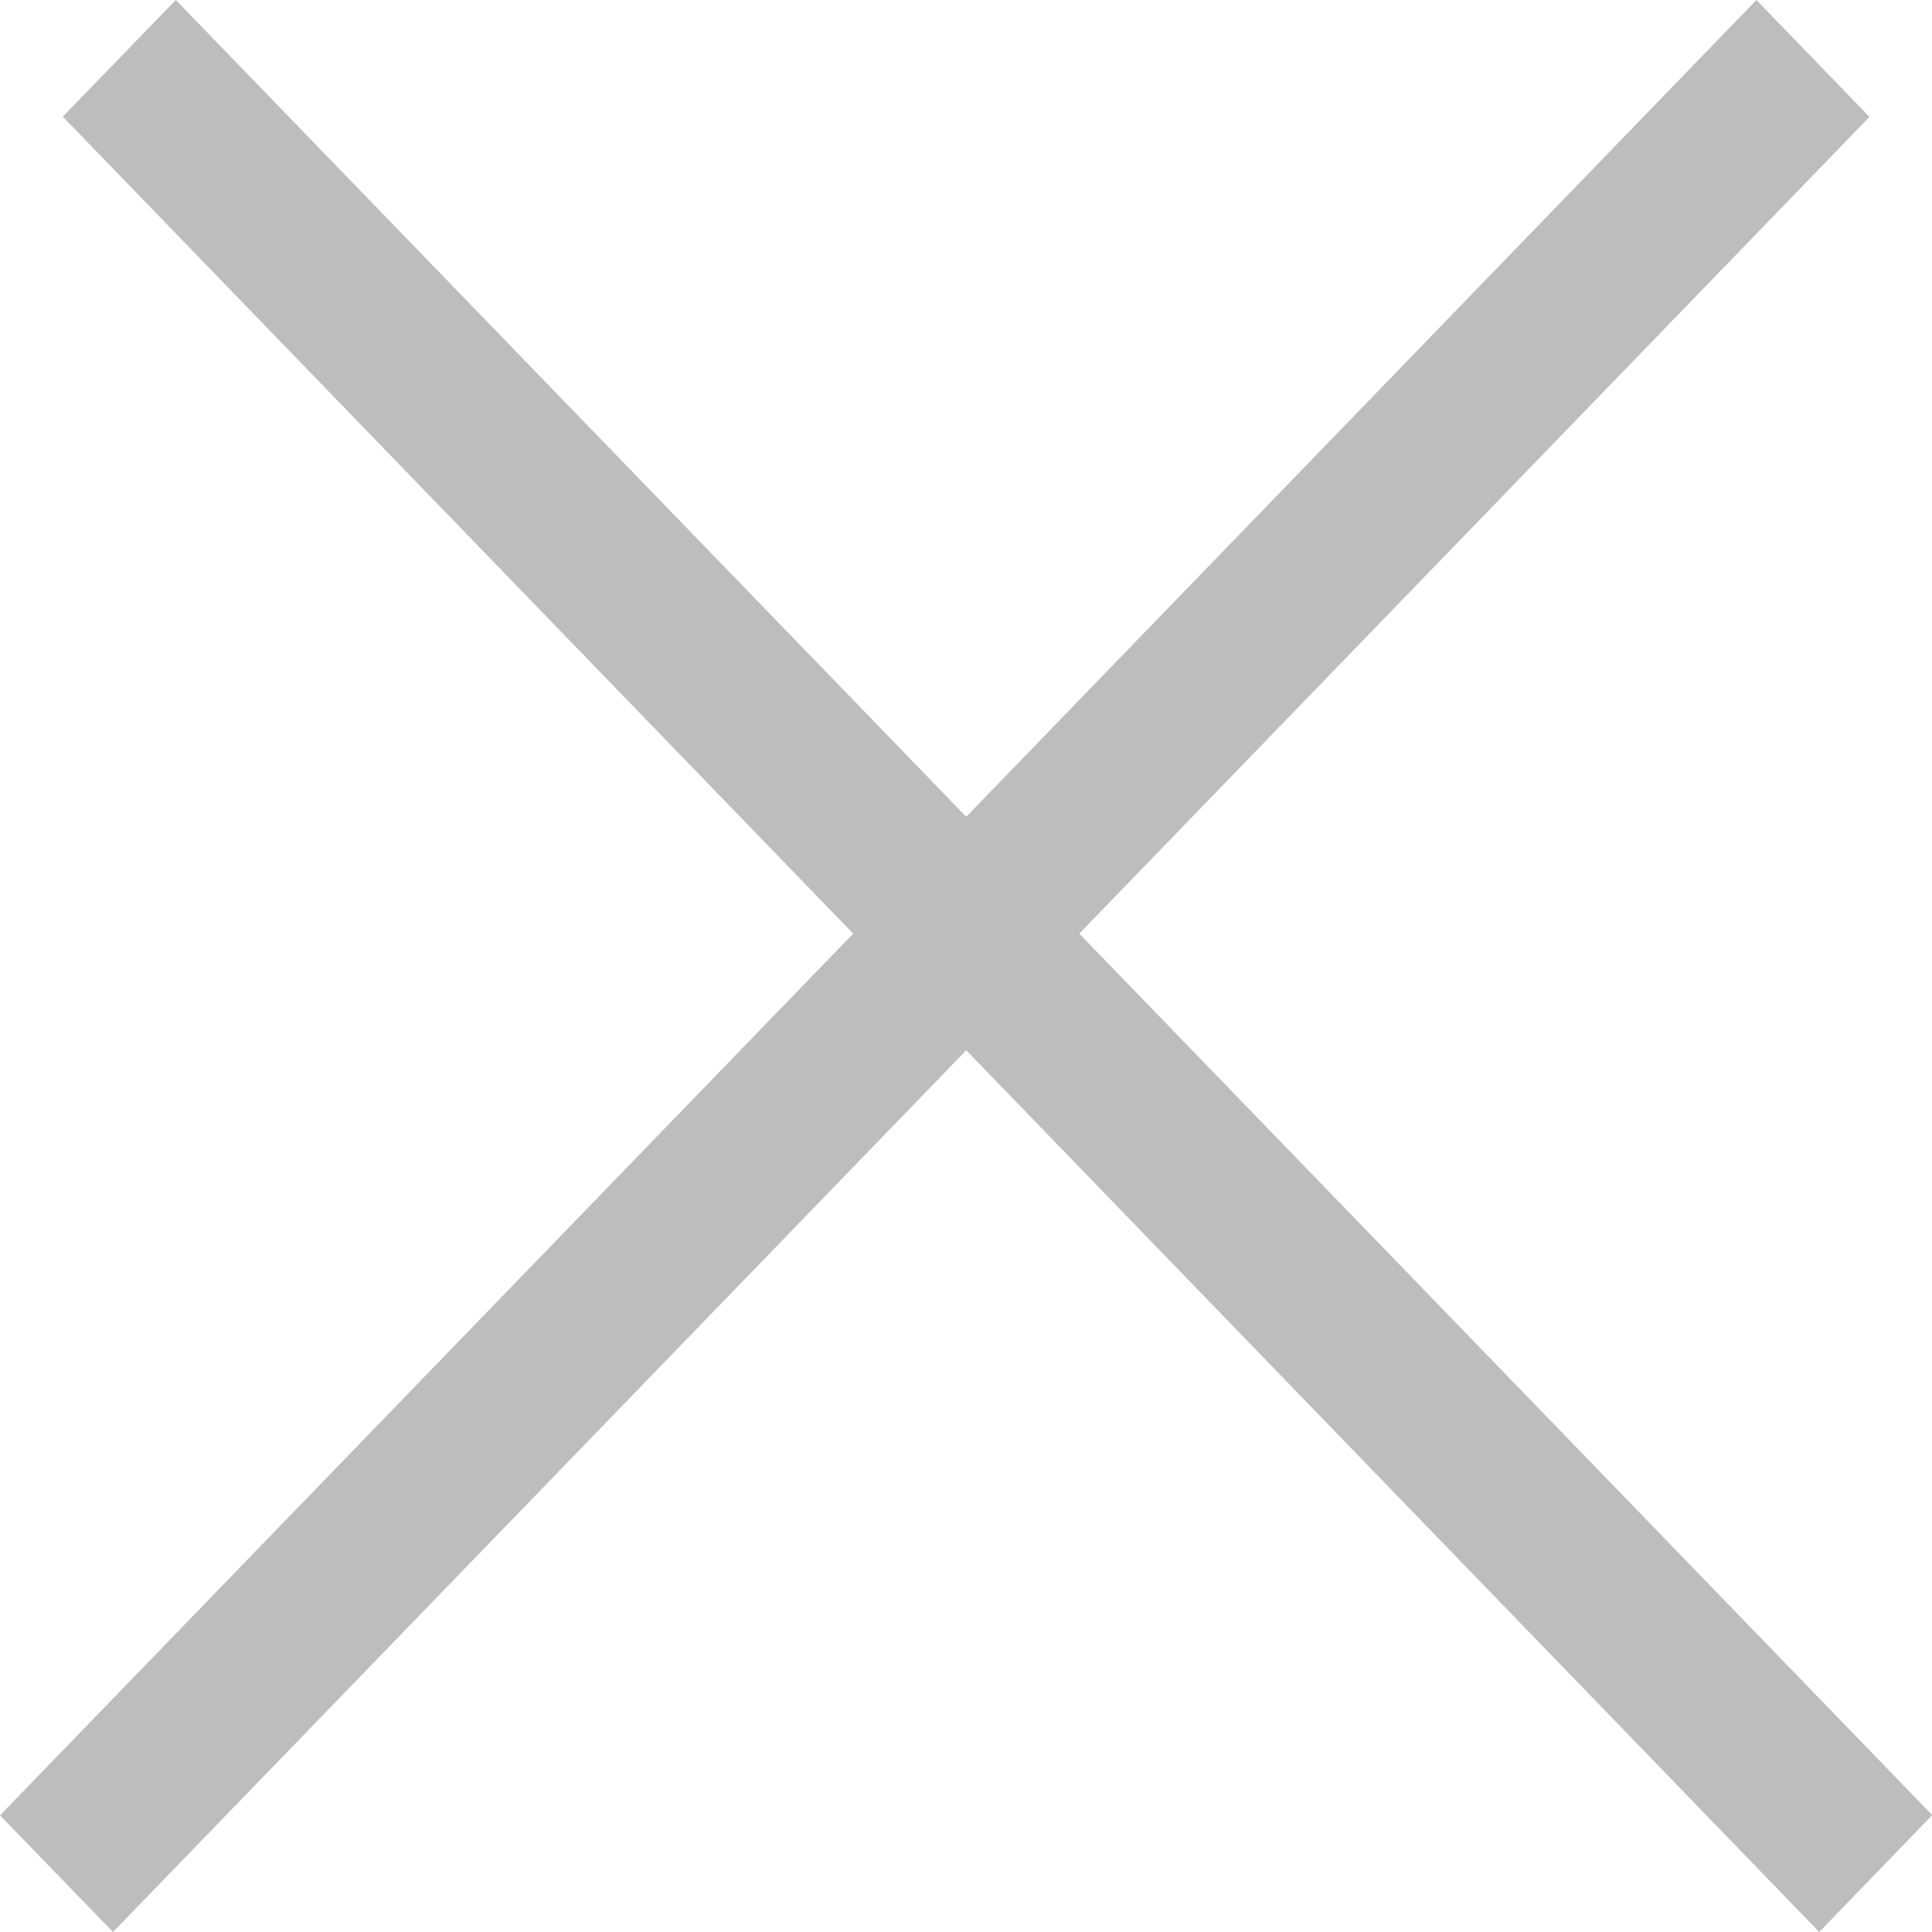 <svg width="8" height="8" viewBox="0 0 8 8" fill="none" xmlns="http://www.w3.org/2000/svg">
<path fill-rule="evenodd" clipRule="evenodd" d="M4.001 3.382L0.728 0L0.26 0.483L3.533 3.866L0 7.517L0.468 8L4.001 4.349L7.533 8L8.001 7.516L4.469 3.866L7.741 0.484L7.273 0L4.001 3.382Z" fill="#22232B" fill-opacity="0.3"/>
</svg>
